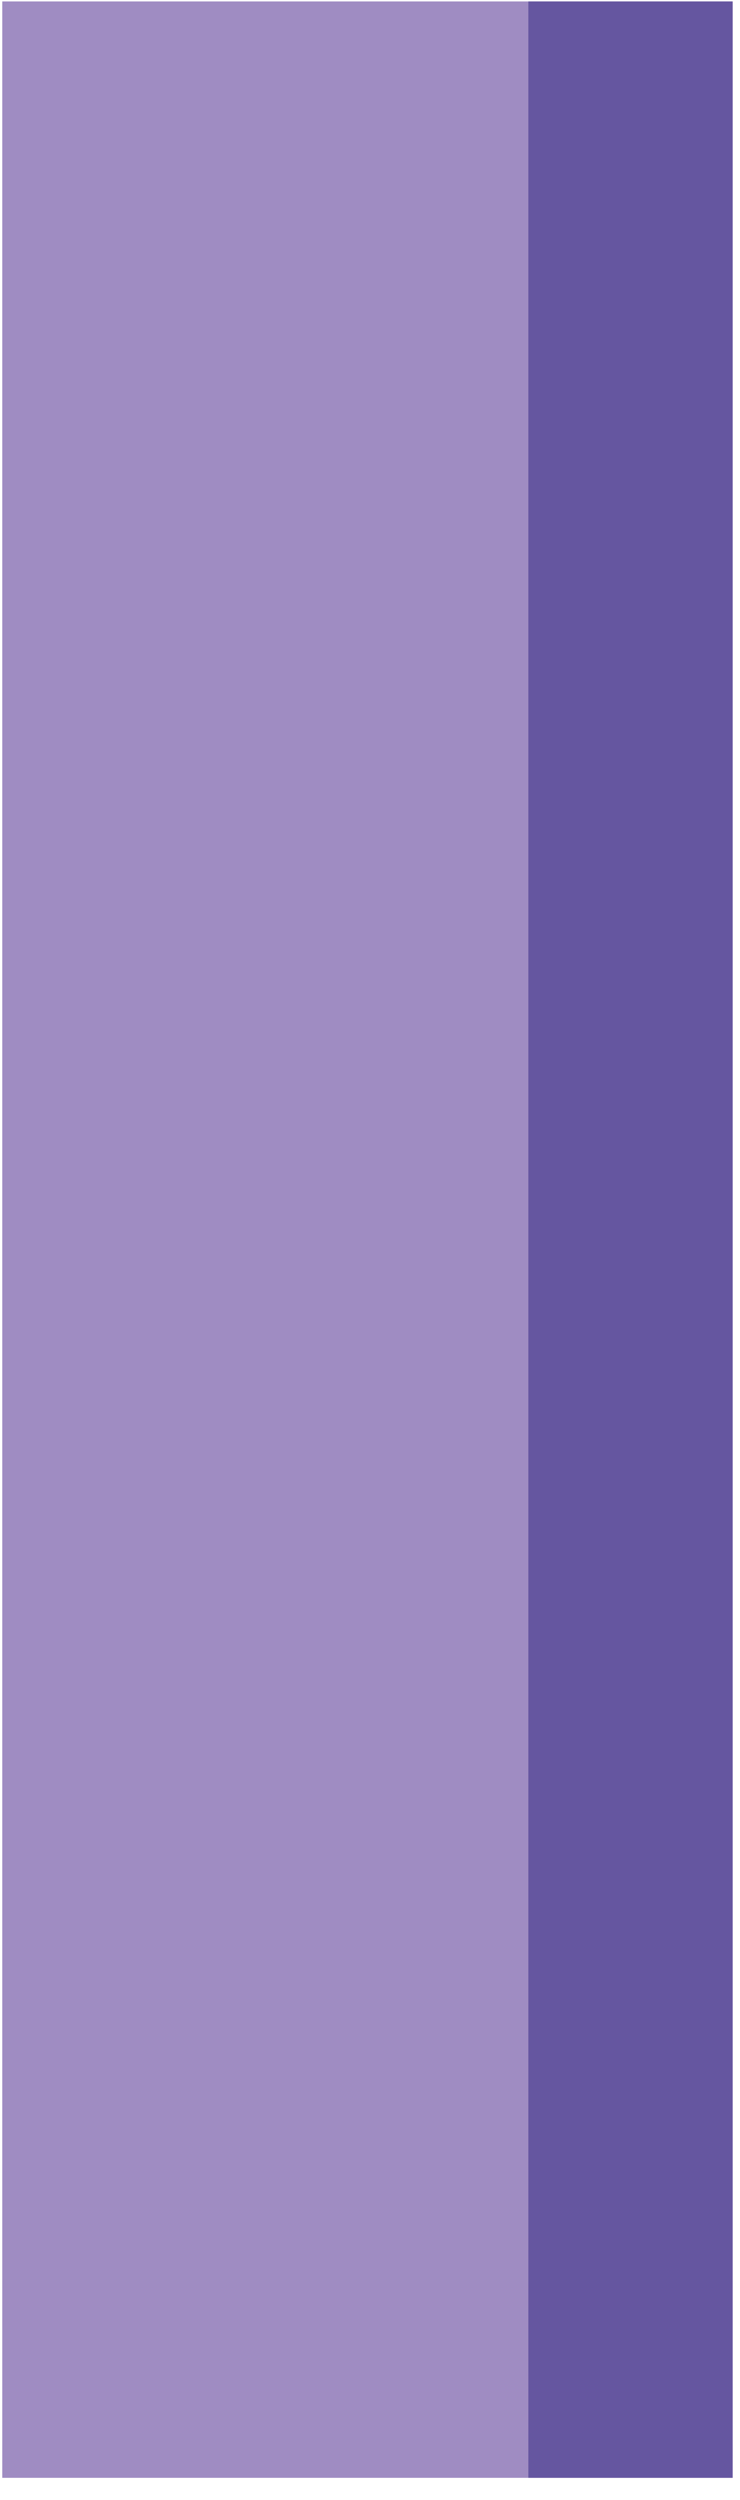 <svg width="32" height="108" viewBox="0 0 32 108" fill="none" xmlns="http://www.w3.org/2000/svg">
<path d="M31.687 0.062H0.098V107.049H31.687V0.062Z" fill="#9F8CC2"/>
<path d="M31.678 0.062H22.848V107.049H31.678V0.062Z" fill="#6556A0"/>
</svg>
